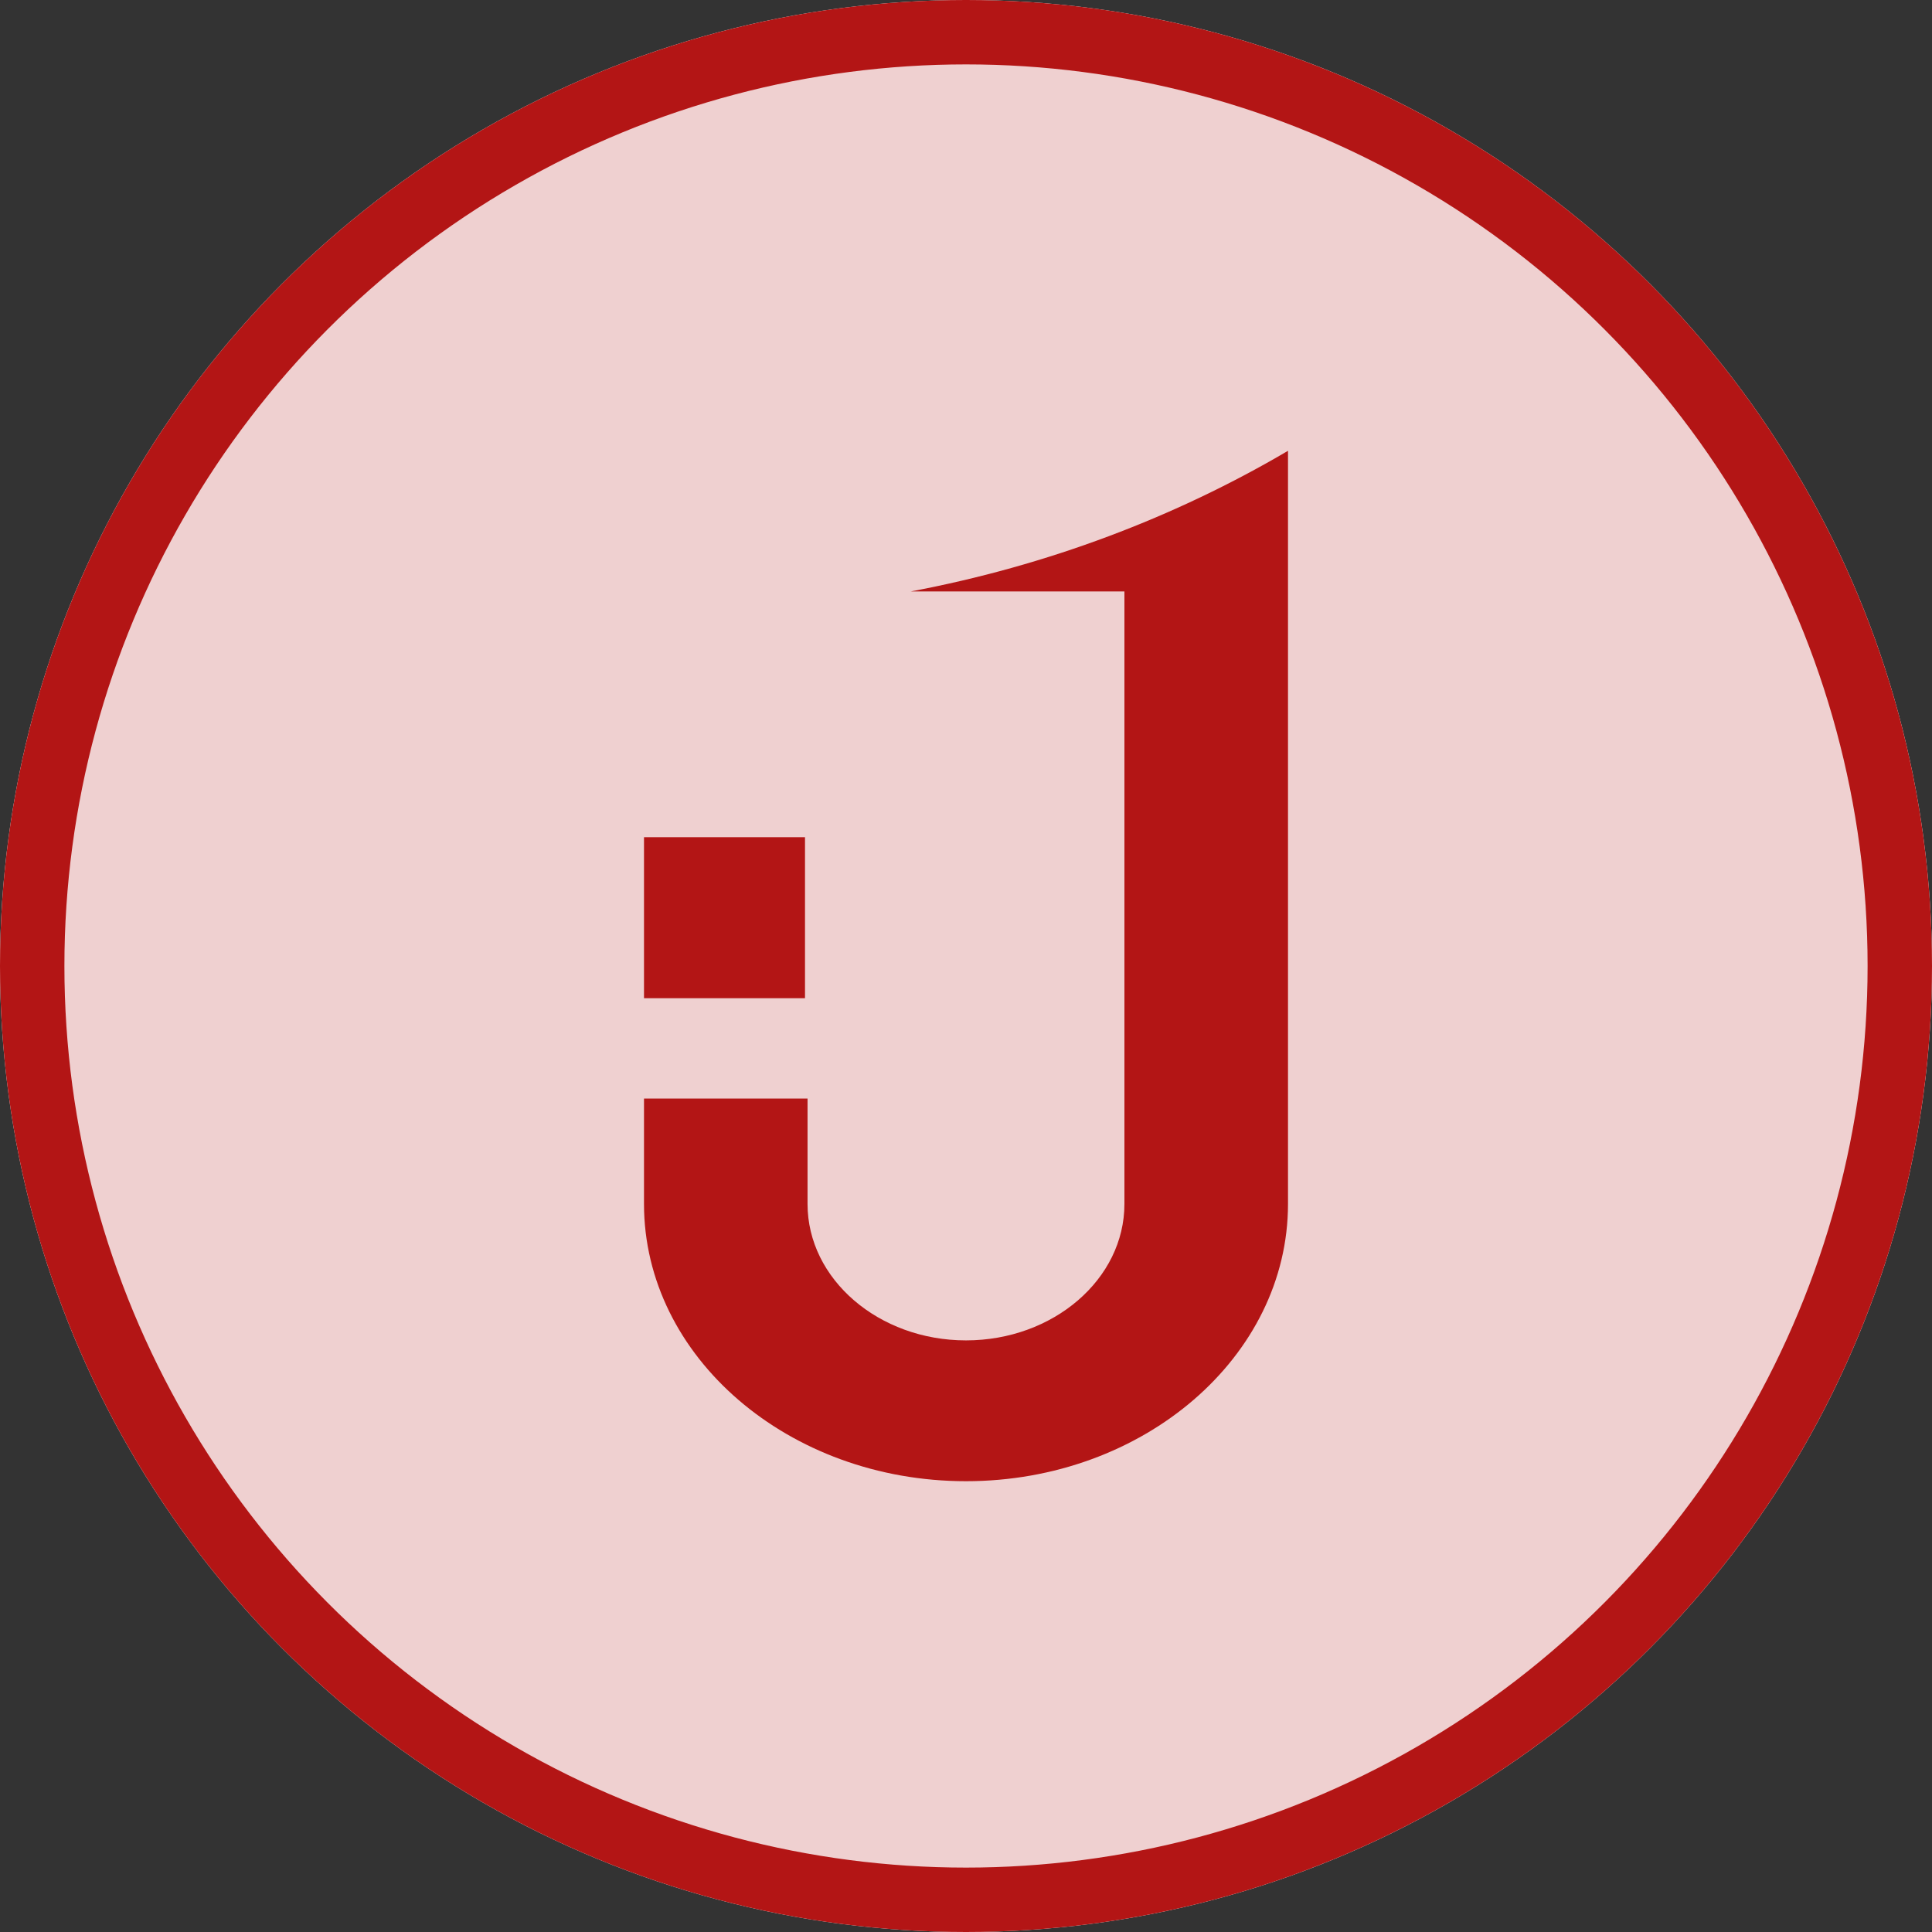 <?xml version="1.0" encoding="UTF-8"?>
<svg width="60px" height="60px" viewBox="0 0 60 60" version="1.1" xmlns="http://www.w3.org/2000/svg" xmlns:xlink="http://www.w3.org/1999/xlink">
    <rect x="0" y="0" width="60" height="60" fill="#333333" stroke="none"/>
    <title>USDJ</title>
    <g id="USDJ" stroke="none" stroke-width="1" fill="none" fill-rule="evenodd">
        <circle id="椭圆形" fill="#FFFFFF" cx="30" cy="30" r="30"></circle>
        <g id="编组备份" fill="#B31515">
            <circle id="椭圆形" stroke="#B31515" stroke-width="2" fill-opacity="0.2" cx="30" cy="30" r="29"></circle>
            <path d="M40,14 L40,37.39 C40,42.136 35.511,46 30,46 C24.489,46 20,42.136 20,37.39 L20,34.116 L25.079,34.116 L25.079,37.39 C25.079,39.725 27.289,41.627 30,41.627 C32.711,41.627 34.92,39.725 34.92,37.39 L34.92,18.368 L28.285,18.368 C32.546,17.564 36.508,16.055 40,14 Z M25,26 L25,31 L20,31 L20,26 L25,26 Z" id="形状结合"></path>
        </g>
    </g>
</svg>